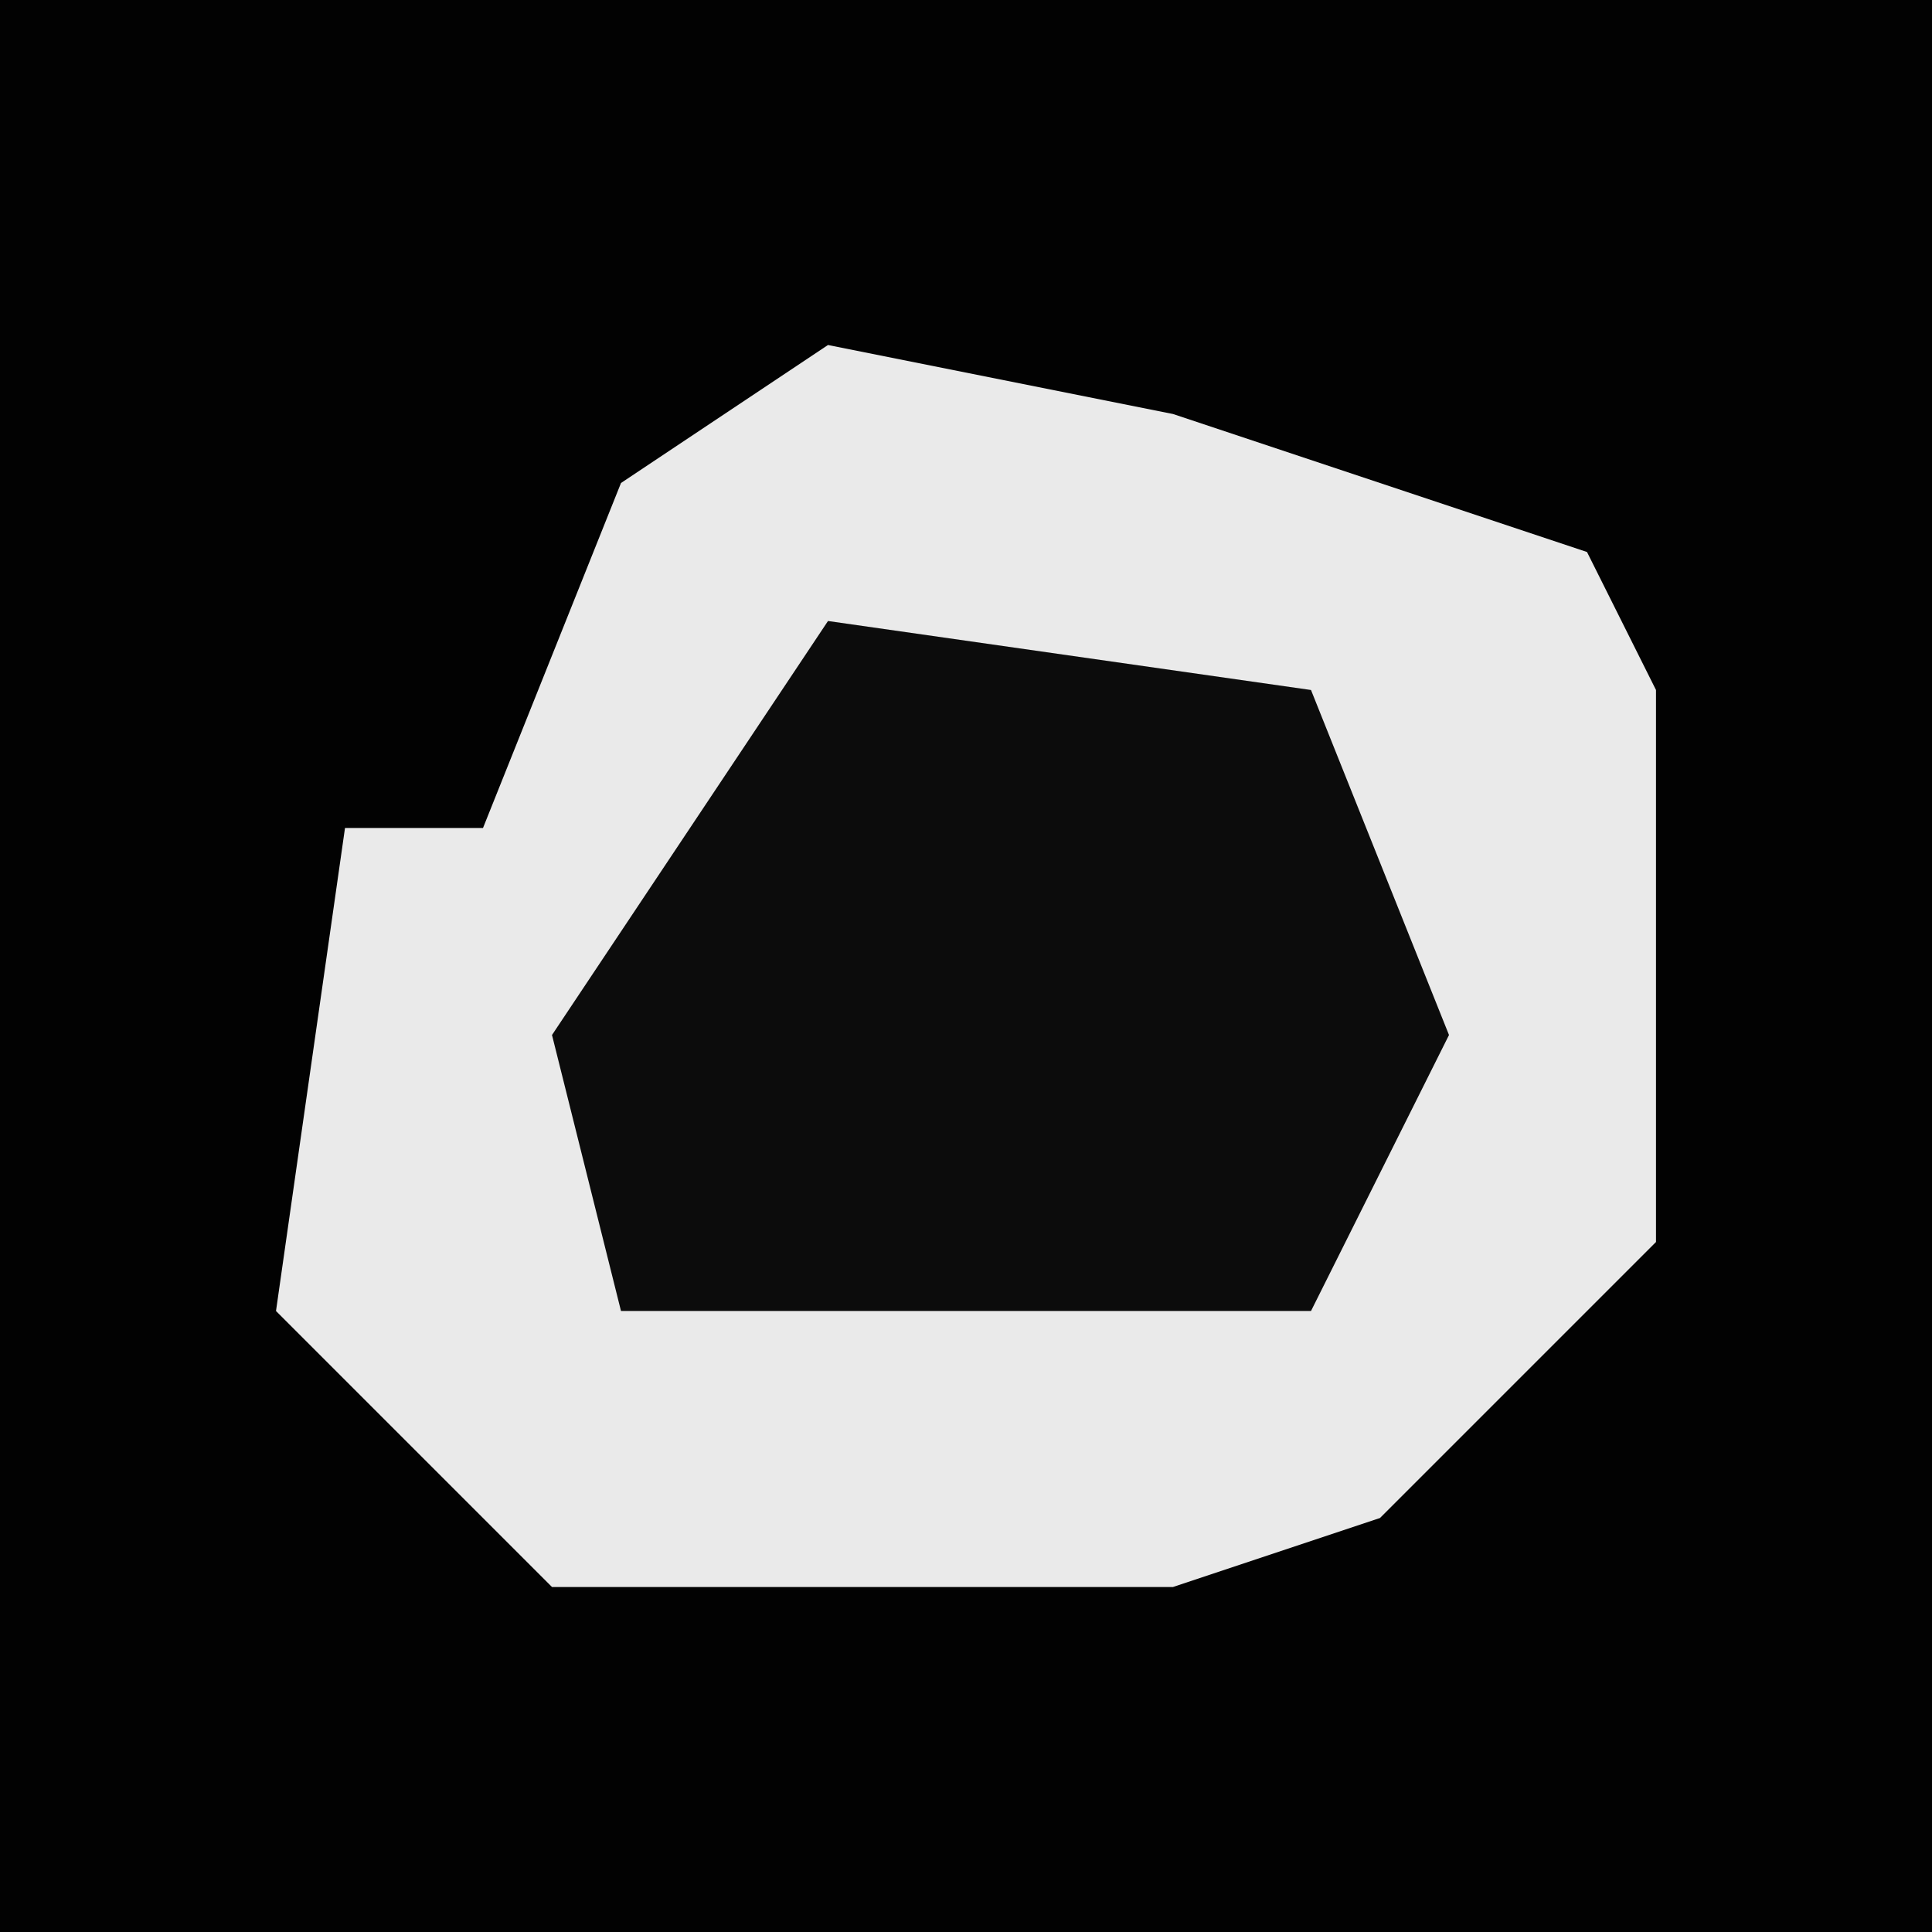 <?xml version="1.0" encoding="UTF-8"?>
<svg version="1.1" xmlns="http://www.w3.org/2000/svg" width="28" height="28">
<path d="M0,0 L28,0 L28,28 L0,28 Z " fill="#020202" transform="translate(0,0)"/>
<path d="M0,0 L5,1 L11,3 L12,5 L12,13 L8,17 L5,18 L-4,18 L-8,14 L-7,7 L-5,7 L-3,2 Z " fill="#EAEAEA" transform="translate(12,5)"/>
<path d="M0,0 L7,1 L9,6 L7,10 L-3,10 L-4,6 Z " fill="#0C0C0C" transform="translate(12,9)"/>
</svg>
